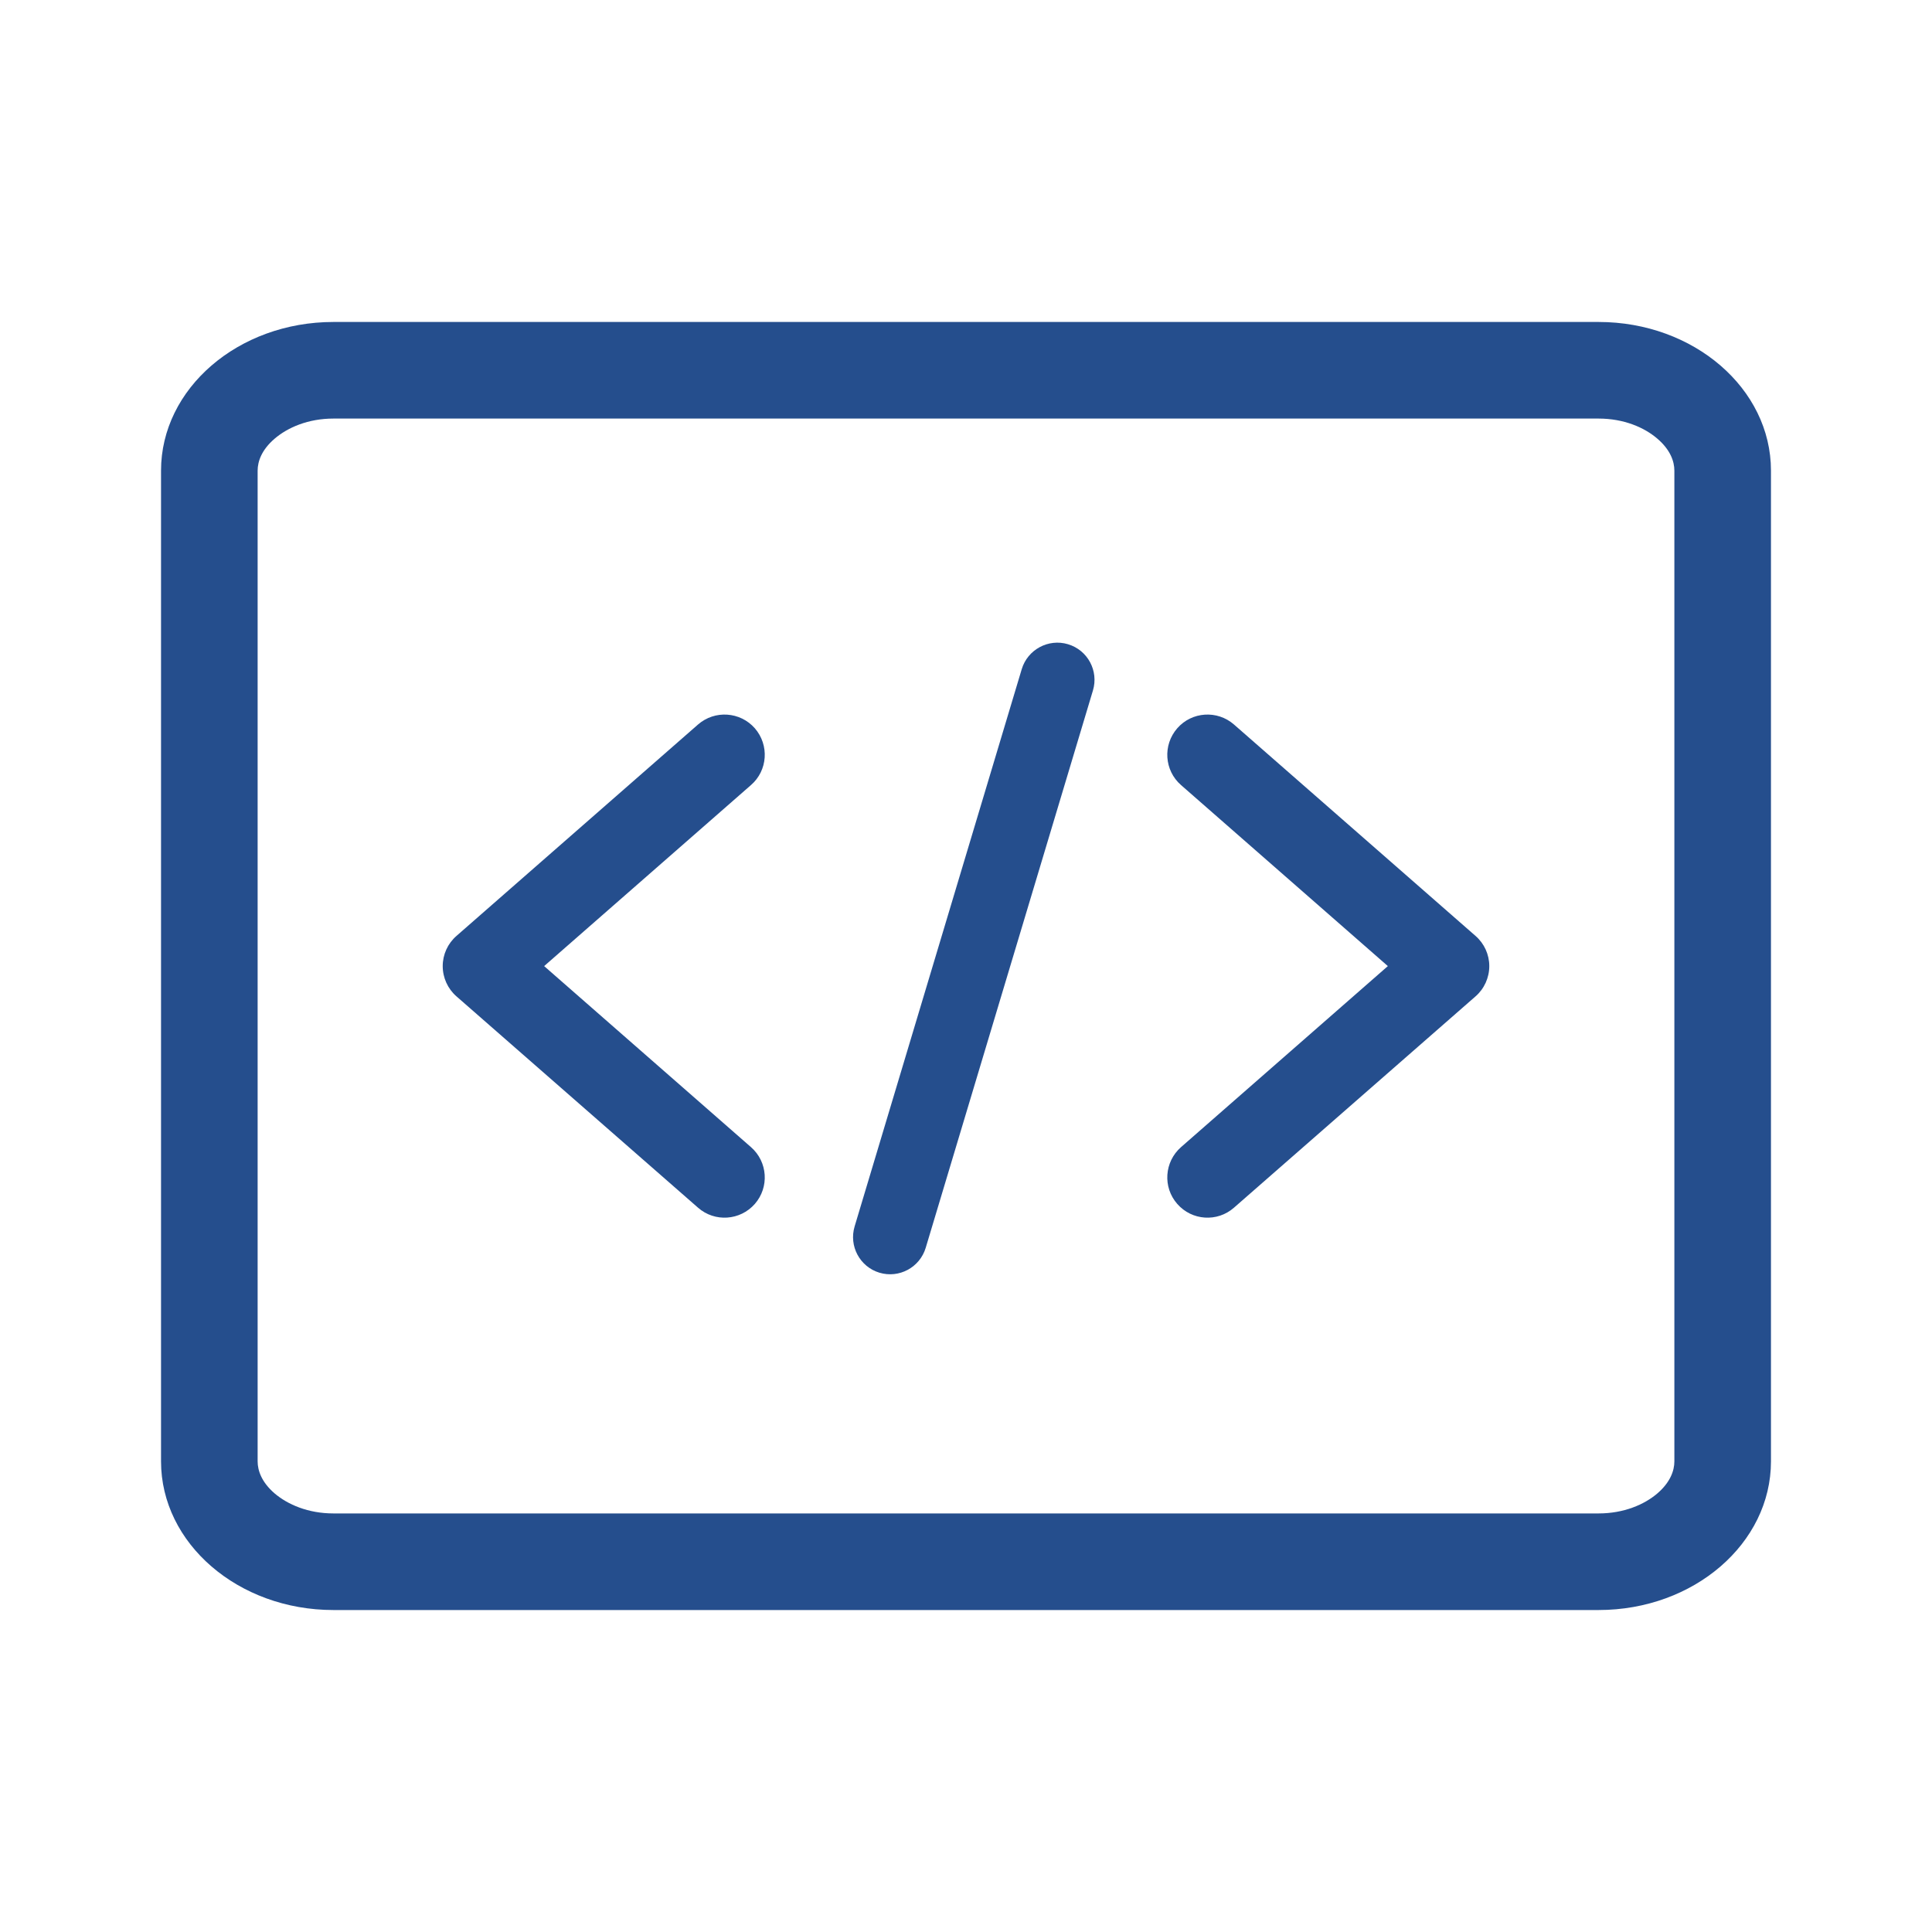 <svg width="20" height="20" viewBox="0 0 20 20" fill="none" xmlns="http://www.w3.org/2000/svg">
  <rect width="20" height="20" fill="none" />
  <path fill-rule="evenodd" clip-rule="evenodd"
    d="M16.548 4.333H3.452C3.19 4.333 2.978 4.425 2.842 4.542C2.709 4.656 2.667 4.776 2.667 4.872V15.128C2.667 15.224 2.709 15.344 2.842 15.459C2.978 15.575 3.19 15.667 3.452 15.667H16.548C16.81 15.667 17.023 15.575 17.158 15.459C17.291 15.344 17.333 15.224 17.333 15.128V4.872C17.333 4.776 17.291 4.656 17.158 4.542C17.023 4.425 16.81 4.333 16.548 4.333ZM3.452 3.333H16.548C17.534 3.333 18.333 4.022 18.333 4.872V15.128C18.333 15.978 17.534 16.667 16.548 16.667H3.452C2.466 16.667 1.667 15.978 1.667 15.128V4.872C1.667 4.022 2.466 3.333 3.452 3.333Z"
    fill="#254E8D" />
  <path fill-rule="evenodd" clip-rule="evenodd"
    d="M7.814 7.539C7.965 7.713 7.948 7.976 7.774 8.127L5.633 10.001L7.774 11.875C7.948 12.027 7.965 12.29 7.814 12.463C7.662 12.636 7.399 12.654 7.226 12.502L4.726 10.315C4.635 10.236 4.583 10.121 4.583 10.001C4.583 9.881 4.635 9.767 4.726 9.688L7.226 7.5C7.399 7.349 7.662 7.366 7.814 7.539Z"
    fill="#254E8D" />
  <path fill-rule="evenodd" clip-rule="evenodd"
    d="M12.187 7.539C12.338 7.366 12.601 7.349 12.774 7.5L15.274 9.688C15.365 9.767 15.417 9.881 15.417 10.001C15.417 10.121 15.365 10.236 15.274 10.315L12.774 12.502C12.601 12.654 12.338 12.636 12.187 12.463C12.035 12.29 12.053 12.027 12.226 11.875L14.367 10.001L12.226 8.127C12.053 7.976 12.035 7.713 12.187 7.539Z"
    fill="#254E8D" />
  <path fill-rule="evenodd" clip-rule="evenodd"
    d="M11.056 6.669C11.26 6.73 11.375 6.945 11.314 7.148L9.583 12.917C9.522 13.12 9.308 13.236 9.104 13.175C8.901 13.114 8.786 12.899 8.847 12.696L10.577 6.927C10.638 6.724 10.853 6.608 11.056 6.669Z"
    fill="#254E8D" />
</svg>
